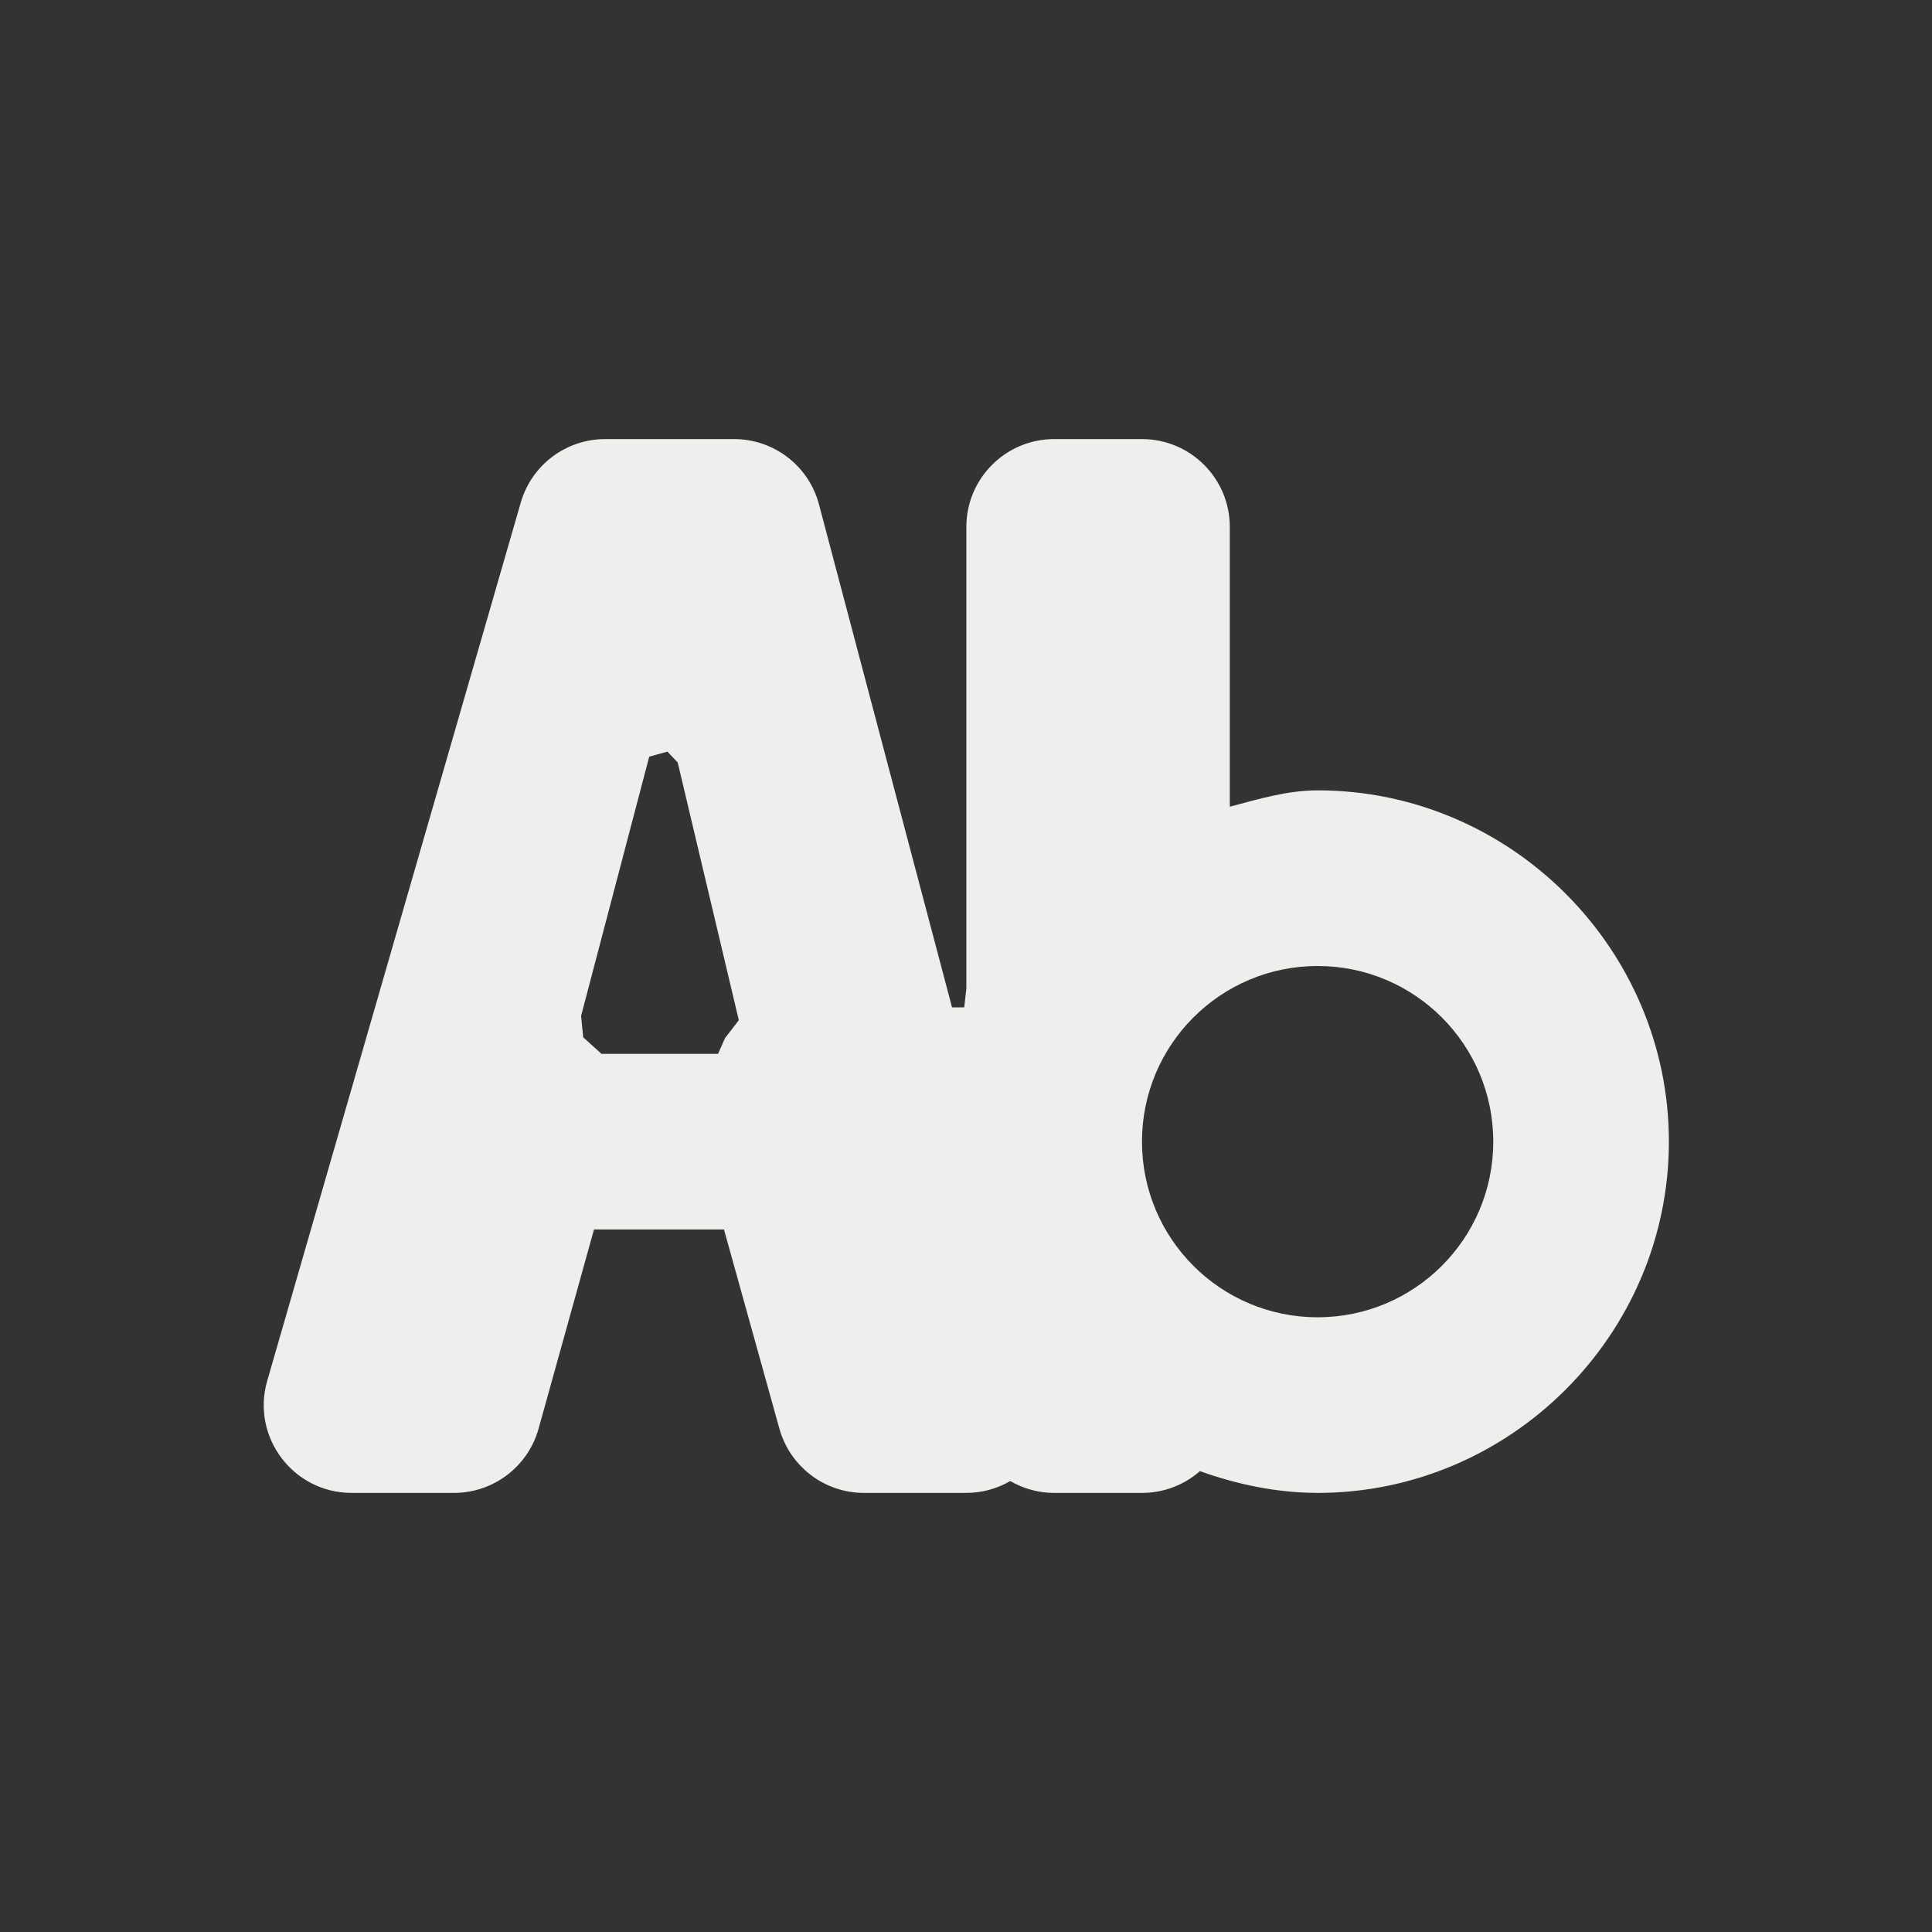 <?xml version="1.0" encoding="UTF-8" standalone="no"?>
<svg
   width="22"
   height="22"
   viewBox="0 0 22 22"
   version="1.1"
   id="svg7"
   sodipodi:docname="filename-initial-amarok.svg"
   inkscape:version="1.2.1 (9c6d41e410, 2022-07-14, custom)"
   xmlns:inkscape="http://www.inkscape.org/namespaces/inkscape"
   xmlns:sodipodi="http://sodipodi.sourceforge.net/DTD/sodipodi-0.dtd"
   xmlns="http://www.w3.org/2000/svg"
   xmlns:svg="http://www.w3.org/2000/svg">
  <rect x="0" y="0" width="22" height="22" fill="#333333" stroke="none"/>
  <sodipodi:namedview
     id="namedview9"
     pagecolor="#000000"
     bordercolor="#000000"
     borderopacity="0.25"
     inkscape:showpageshadow="2"
     inkscape:pageopacity="0"
     inkscape:pagecheckerboard="0"
     inkscape:deskcolor="#d1d1d1"
     showgrid="false"
     inkscape:zoom="38.409091"
     inkscape:cx="11.013018"
     inkscape:cy="11"
     inkscape:window-width="1920"
     inkscape:window-height="1051"
     inkscape:window-x="0"
     inkscape:window-y="29"
     inkscape:window-maximized="1"
     inkscape:current-layer="svg7" />
  <defs
     id="defs3">
    <style
       id="current-color-scheme"
       type="text/css">
   .ColorScheme-Text { color:#eeeeec; } .ColorScheme-Highlight { color:#367bf0; } .ColorScheme-NeutralText { color:#ffcc44; } .ColorScheme-PositiveText { color:#3db47e; } .ColorScheme-NegativeText { color:#dd4747; }
  </style>
  </defs>
  <path
     style="fill:currentColor"
     class="ColorScheme-Text"
     d="M 3.891,2 C 3.445,2 3.053,2.295 2.93,2.723 L 0.043,12.723 C -0.142,13.362 0.338,14 1.004,14 h 1.166 c 0.449,-3.24e-4 0.843,-0.3 0.963,-0.732 L 3.764,11 H 5.244 L 5.875,13.268 C 5.995,13.7 6.389,14 6.838,14 h 1.166 c 0.176,-2.45e-4 0.348,-0.047 0.5,-0.135 0.152,0.088 0.324,0.135 0.5,0.135 h 1 c 0.243,2.19e-4 0.478,-0.088 0.66,-0.248 0.427,0.153 0.877,0.247 1.338,0.248 h 0.002 c 2.197,0 4,-1.803 4,-4 0,-2.197 -1.803,-4 -4,-4 h -0.002 c -0.344,4.7e-4 -0.67,0.099 -0.998,0.186 V 3 c -5.5e-5,-0.552 -0.448,-1 -1,-1 H 9.004 c -0.552,5.52e-5 -1,0.448 -1,1 V 8.256 L 7.98,8.471 7.841,8.471 6.326,2.744 C 6.21,2.305 5.813,2 5.359,2 Z M 4.6,5.559 4.717,5.682 5.413,8.617 5.256,8.821 5.177,9 3.849,9 3.641,8.812 3.617,8.568 4.393,5.616 Z M 12.004,8 c 1.105,0 2,0.895 2,2 0,1.105 -0.895,2 -2,2 -1.105,0 -2,-0.895 -2,-2 0,-1.105 0.895,-2 2,-2 z"
     transform="translate(3,3)"
     id="path5"
     sodipodi:nodetypes="cccccccccccccccssssscccccccccccccccccccccsssss" />
</svg>
